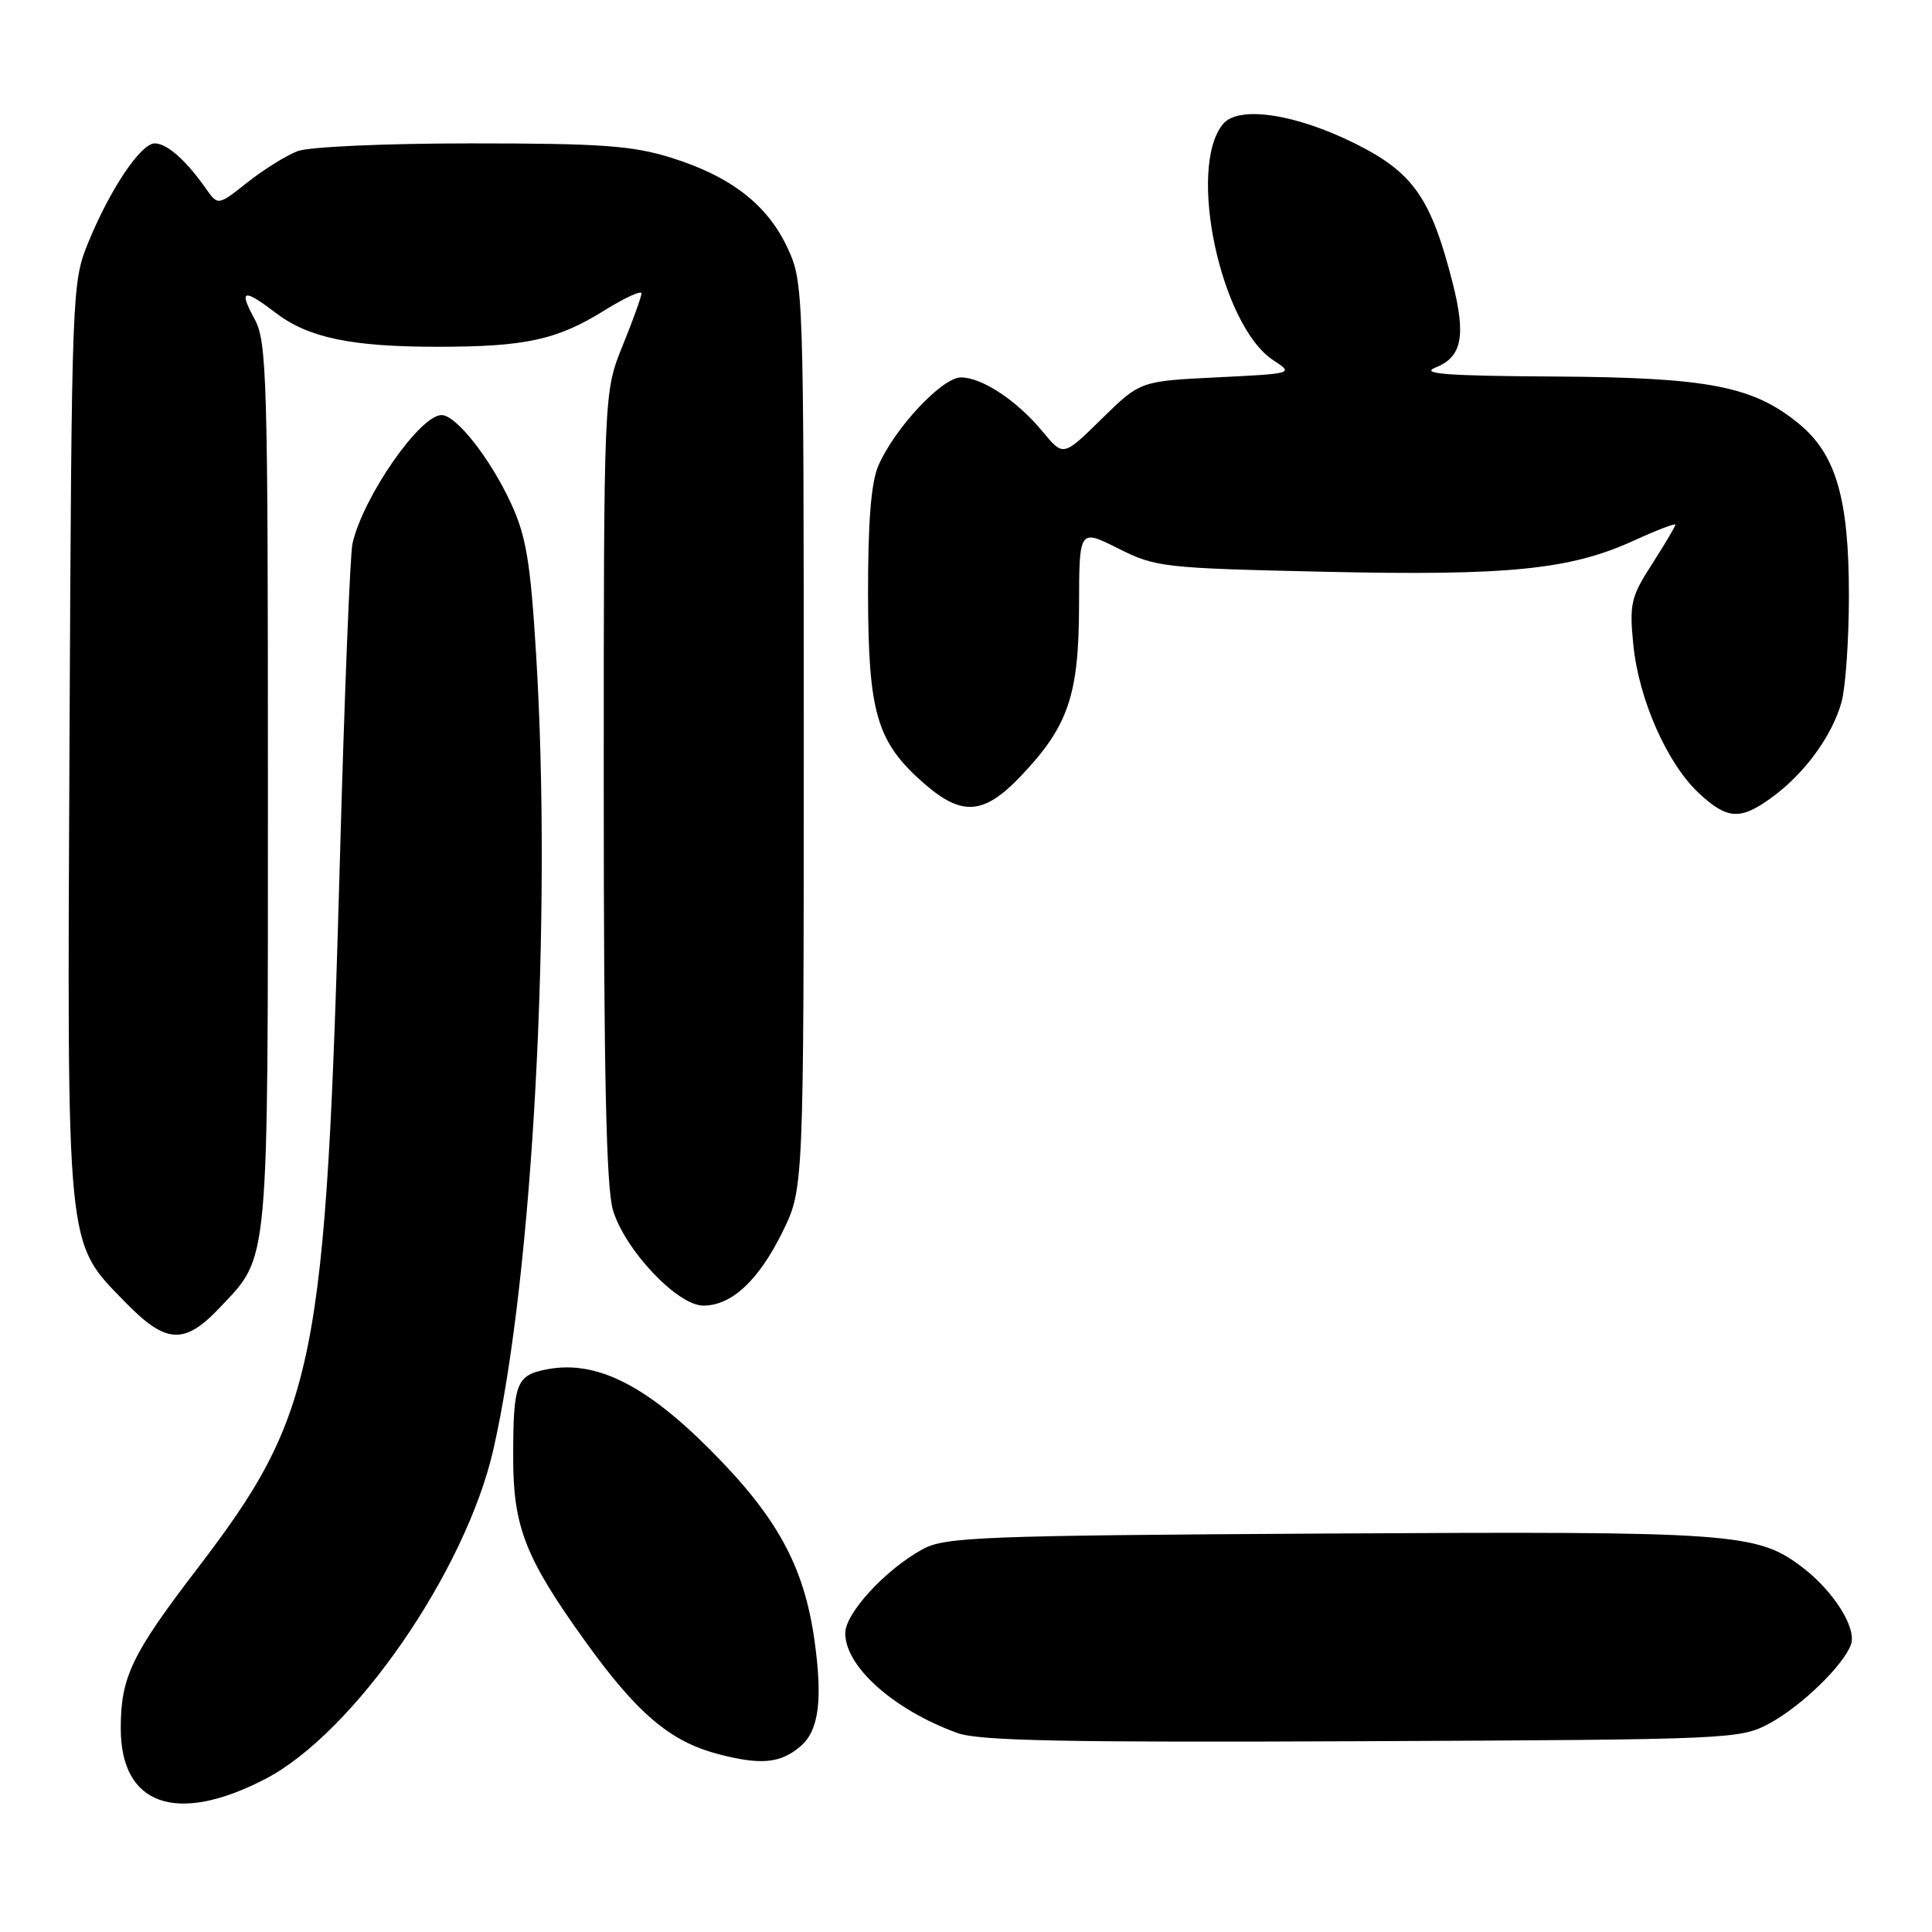 <?xml version="1.0" encoding="UTF-8" standalone="no"?>
<!DOCTYPE svg PUBLIC "-//W3C//DTD SVG 1.1//EN" "http://www.w3.org/Graphics/SVG/1.1/DTD/svg11.dtd" >
<svg xmlns="http://www.w3.org/2000/svg" xmlns:xlink="http://www.w3.org/1999/xlink" version="1.1" viewBox="0 0 256 256">
 <g >
 <path fill="currentColor"
d=" M 35.14 235.73 C 46.87 229.66 61.72 208.19 65.39 192.00 C 70.61 169.01 73.16 121.40 71.04 86.74 C 70.29 74.50 69.73 71.08 67.73 66.74 C 64.99 60.78 60.45 55.00 58.51 55.00 C 55.64 55.00 48.13 65.81 46.71 72.00 C 46.39 73.38 45.64 92.05 45.05 113.50 C 43.17 181.01 41.92 187.24 26.03 208.00 C 17.44 219.23 16.00 222.25 16.00 229.01 C 16.00 239.23 23.38 241.82 35.14 235.73 Z  M 106.14 231.33 C 108.50 229.26 109.02 225.23 107.93 217.40 C 106.54 207.48 102.96 200.96 93.98 191.98 C 85.43 183.43 78.92 180.23 72.54 181.43 C 68.39 182.21 68.00 183.21 68.00 193.19 C 68.00 202.28 69.61 206.42 77.41 217.29 C 84.32 226.94 88.71 230.70 95.00 232.38 C 100.80 233.93 103.45 233.68 106.14 231.33 Z  M 234.50 228.34 C 238.71 226.06 244.32 220.62 245.27 217.88 C 246.03 215.71 242.94 210.81 238.84 207.69 C 232.81 203.10 229.87 202.89 176.00 203.20 C 129.94 203.47 125.22 203.66 122.27 205.27 C 117.35 207.95 112.00 213.76 112.00 216.40 C 112.00 220.85 118.44 226.58 126.88 229.64 C 129.72 230.67 141.31 230.90 180.50 230.72 C 229.64 230.50 230.57 230.46 234.50 228.34 Z  M 29.14 173.25 C 35.70 166.31 35.50 168.50 35.50 104.00 C 35.50 49.85 35.37 45.26 33.72 42.25 C 31.60 38.36 32.24 38.18 36.55 41.47 C 40.87 44.76 46.55 45.95 58.00 45.95 C 69.63 45.95 73.81 45.04 80.11 41.12 C 82.80 39.45 85.00 38.44 85.00 38.87 C 85.00 39.30 83.88 42.42 82.50 45.81 C 80.00 51.96 80.00 51.96 80.00 104.11 C 80.00 142.32 80.33 157.36 81.22 160.35 C 82.81 165.64 89.77 173.00 93.19 173.00 C 96.95 173.00 100.52 169.67 103.69 163.23 C 106.50 157.50 106.50 157.50 106.50 97.50 C 106.50 38.38 106.47 37.43 104.37 32.89 C 101.71 27.14 96.85 23.37 88.94 20.90 C 83.77 19.29 79.67 19.00 62.48 19.00 C 50.94 19.00 40.96 19.45 39.42 20.03 C 37.93 20.60 34.95 22.46 32.79 24.16 C 28.88 27.27 28.88 27.27 27.25 24.94 C 24.65 21.24 22.12 19.00 20.51 19.00 C 18.66 19.00 14.60 25.04 11.70 32.12 C 9.53 37.43 9.50 38.26 9.21 97.88 C 8.89 166.36 8.70 164.42 16.54 172.49 C 21.99 178.10 24.42 178.25 29.14 173.25 Z  M 234.89 105.58 C 239.17 102.43 242.78 97.46 244.01 93.04 C 244.55 91.09 244.99 84.74 244.99 78.93 C 245.00 66.10 243.29 60.21 238.39 56.17 C 232.31 51.16 226.38 50.01 205.91 49.89 C 191.80 49.81 188.13 49.54 190.18 48.72 C 193.73 47.32 194.28 44.54 192.46 37.39 C 189.61 26.26 187.27 22.90 179.72 19.10 C 171.74 15.09 164.13 13.94 162.06 16.43 C 157.27 22.20 161.73 43.17 168.73 47.74 C 171.43 49.50 171.41 49.50 161.26 50.00 C 151.08 50.50 151.08 50.50 145.98 55.50 C 140.89 60.50 140.89 60.50 138.19 57.23 C 134.80 53.11 130.15 50.02 127.33 50.01 C 124.84 50.00 118.51 56.77 116.38 61.72 C 115.42 63.95 115.01 69.16 115.02 78.72 C 115.05 94.50 116.17 98.30 122.38 103.76 C 127.45 108.21 130.36 108.00 135.28 102.82 C 141.55 96.23 142.95 92.13 142.98 80.29 C 143.00 70.08 143.00 70.08 148.16 72.67 C 153.12 75.17 154.12 75.28 175.41 75.76 C 199.90 76.31 208.07 75.49 216.52 71.62 C 219.54 70.24 222.00 69.30 222.00 69.52 C 222.00 69.75 220.61 72.08 218.92 74.72 C 216.10 79.09 215.89 80.00 216.42 85.41 C 217.13 92.63 220.89 101.16 225.09 105.08 C 228.89 108.63 230.64 108.72 234.89 105.58 Z "/>
</g>
</svg>